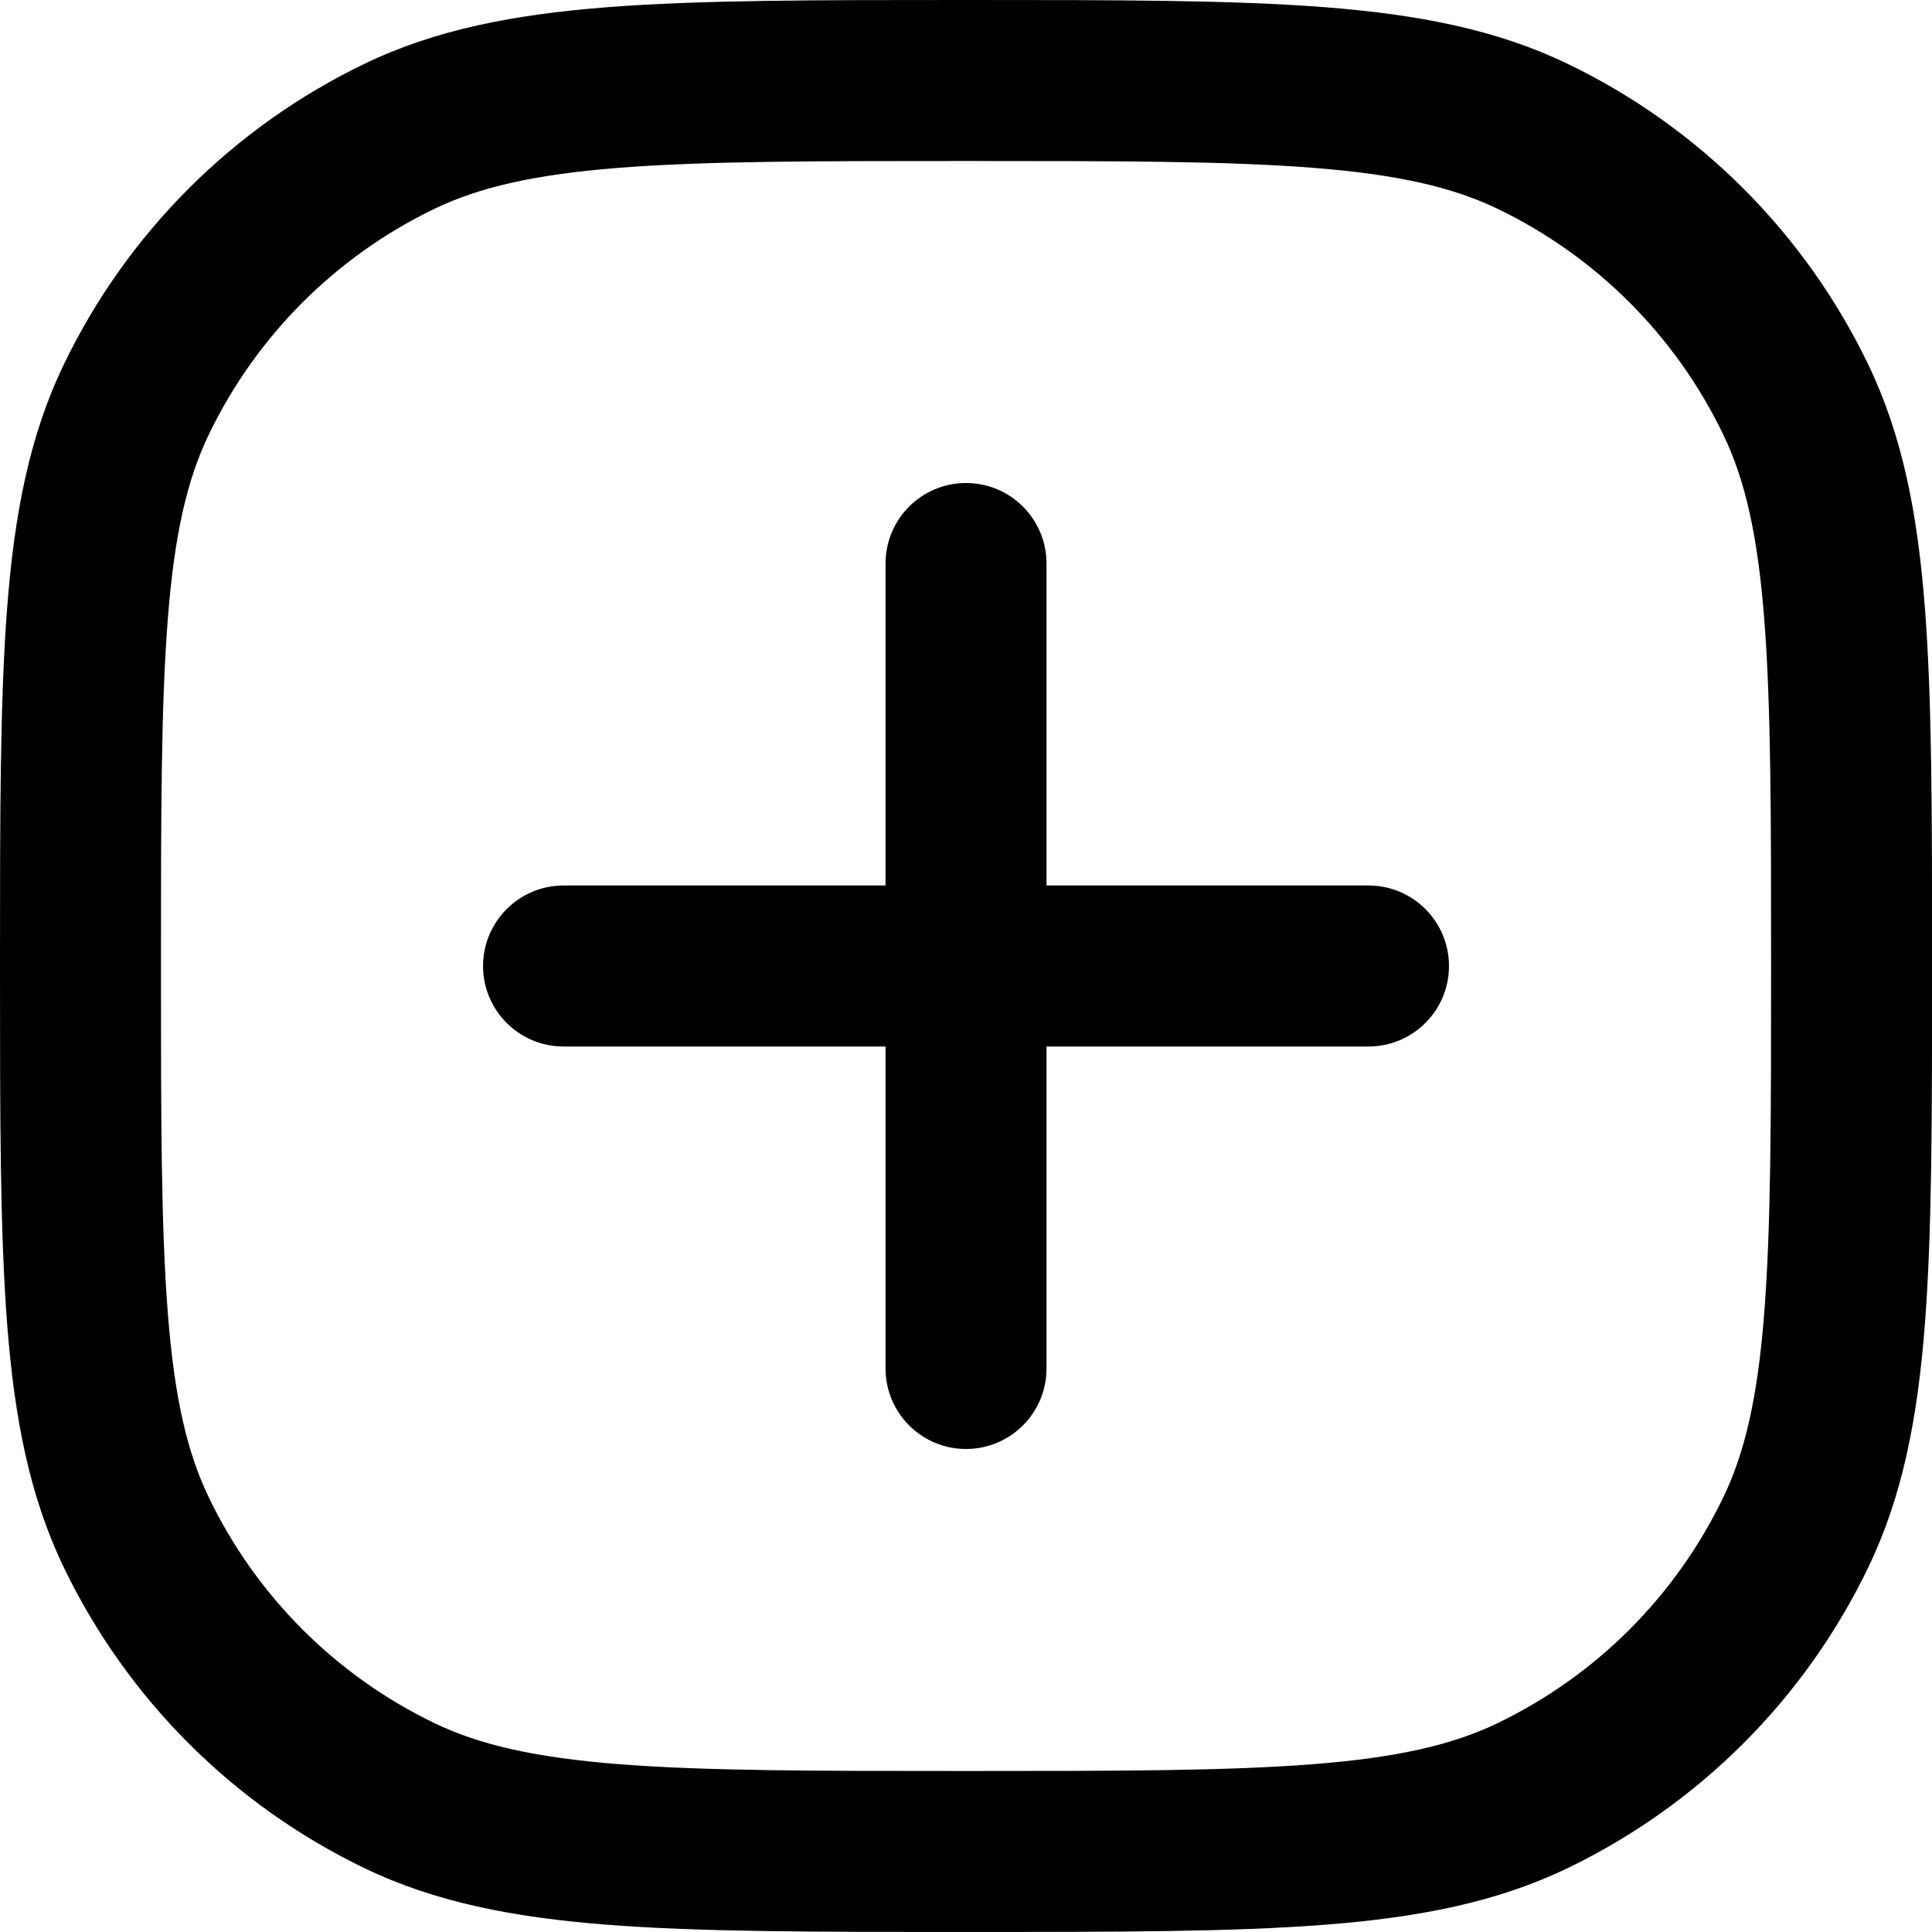 <?xml version="1.0" encoding="UTF-8"?>
<svg id="Ebene_2" data-name="Ebene 2" xmlns="http://www.w3.org/2000/svg" viewBox="0 0 380.99 380.99">
  <defs>
    <style>
      .cls-1 {
        fill-rule: evenodd;
        stroke-width: 0px;
      }
    </style>
  </defs>
  <g id="instagram_UI_icons_set" data-name="instagram UI icons set">
    <path class="cls-1" d="m189.82,0h1.36c29.05,0,51.77,0,70.05,1.42,18.6,1.45,33.93,4.44,47.87,11.15,25.93,12.48,46.84,33.4,59.32,59.32,6.71,13.94,9.72,29.27,11.16,47.86,1.42,18.28,1.42,41.01,1.42,70.06v1.35c0,29.05,0,51.77-1.42,70.06-1.44,18.6-4.44,33.93-11.16,47.87-12.48,25.92-33.39,46.83-59.32,59.32-13.94,6.71-29.27,9.71-47.87,11.15-18.28,1.42-41,1.42-70.05,1.42h-1.36c-29.05,0-51.77,0-70.05-1.42-18.6-1.45-33.93-4.44-47.87-11.15-25.93-12.48-46.83-33.4-59.32-59.32-6.71-13.94-9.72-29.27-11.16-47.87-1.42-18.28-1.42-41.01-1.42-70.06v-1.35c0-29.05,0-51.77,1.42-70.06,1.44-18.6,4.44-33.92,11.16-47.86,12.48-25.92,33.39-46.83,59.32-59.32,13.94-6.71,29.27-9.7,47.87-11.15,18.28-1.42,41-1.42,70.05-1.42Zm-67.59,33.08c-16.74,1.3-27.64,3.81-36.56,8.1-19.43,9.36-35.12,25.05-44.48,44.49-4.31,8.91-6.82,19.82-8.11,36.55-1.32,16.91-1.34,38.4-1.34,68.27s.02,51.36,1.34,68.27c1.29,16.73,3.8,27.64,8.11,36.55,9.36,19.44,25.05,35.13,44.48,44.49,8.92,4.29,19.82,6.8,36.56,8.11,16.91,1.32,38.41,1.33,68.27,1.33s51.36-.01,68.27-1.33c16.74-1.3,27.64-3.81,36.56-8.11,19.43-9.36,35.12-25.05,44.48-44.49,4.31-8.91,6.82-19.82,8.11-36.55,1.32-16.91,1.34-38.4,1.34-68.27s-.02-51.36-1.34-68.27c-1.29-16.73-3.8-27.64-8.11-36.55-9.36-19.44-25.05-35.13-44.48-44.49-8.92-4.29-19.82-6.8-36.56-8.1-16.91-1.32-38.41-1.33-68.27-1.33s-51.36.01-68.27,1.33Zm68.27,62.17c8.77,0,15.87,7.11,15.87,15.87v63.5h63.5c8.77,0,15.87,7.11,15.87,15.88s-7.11,15.87-15.87,15.87h-63.5v63.5c0,8.77-7.11,15.87-15.87,15.87s-15.87-7.11-15.87-15.87v-63.5h-63.5c-8.77,0-15.87-7.11-15.87-15.87s7.11-15.88,15.87-15.88h63.5v-63.5c0-8.77,7.11-15.87,15.87-15.87Z"/>
  </g>
</svg>